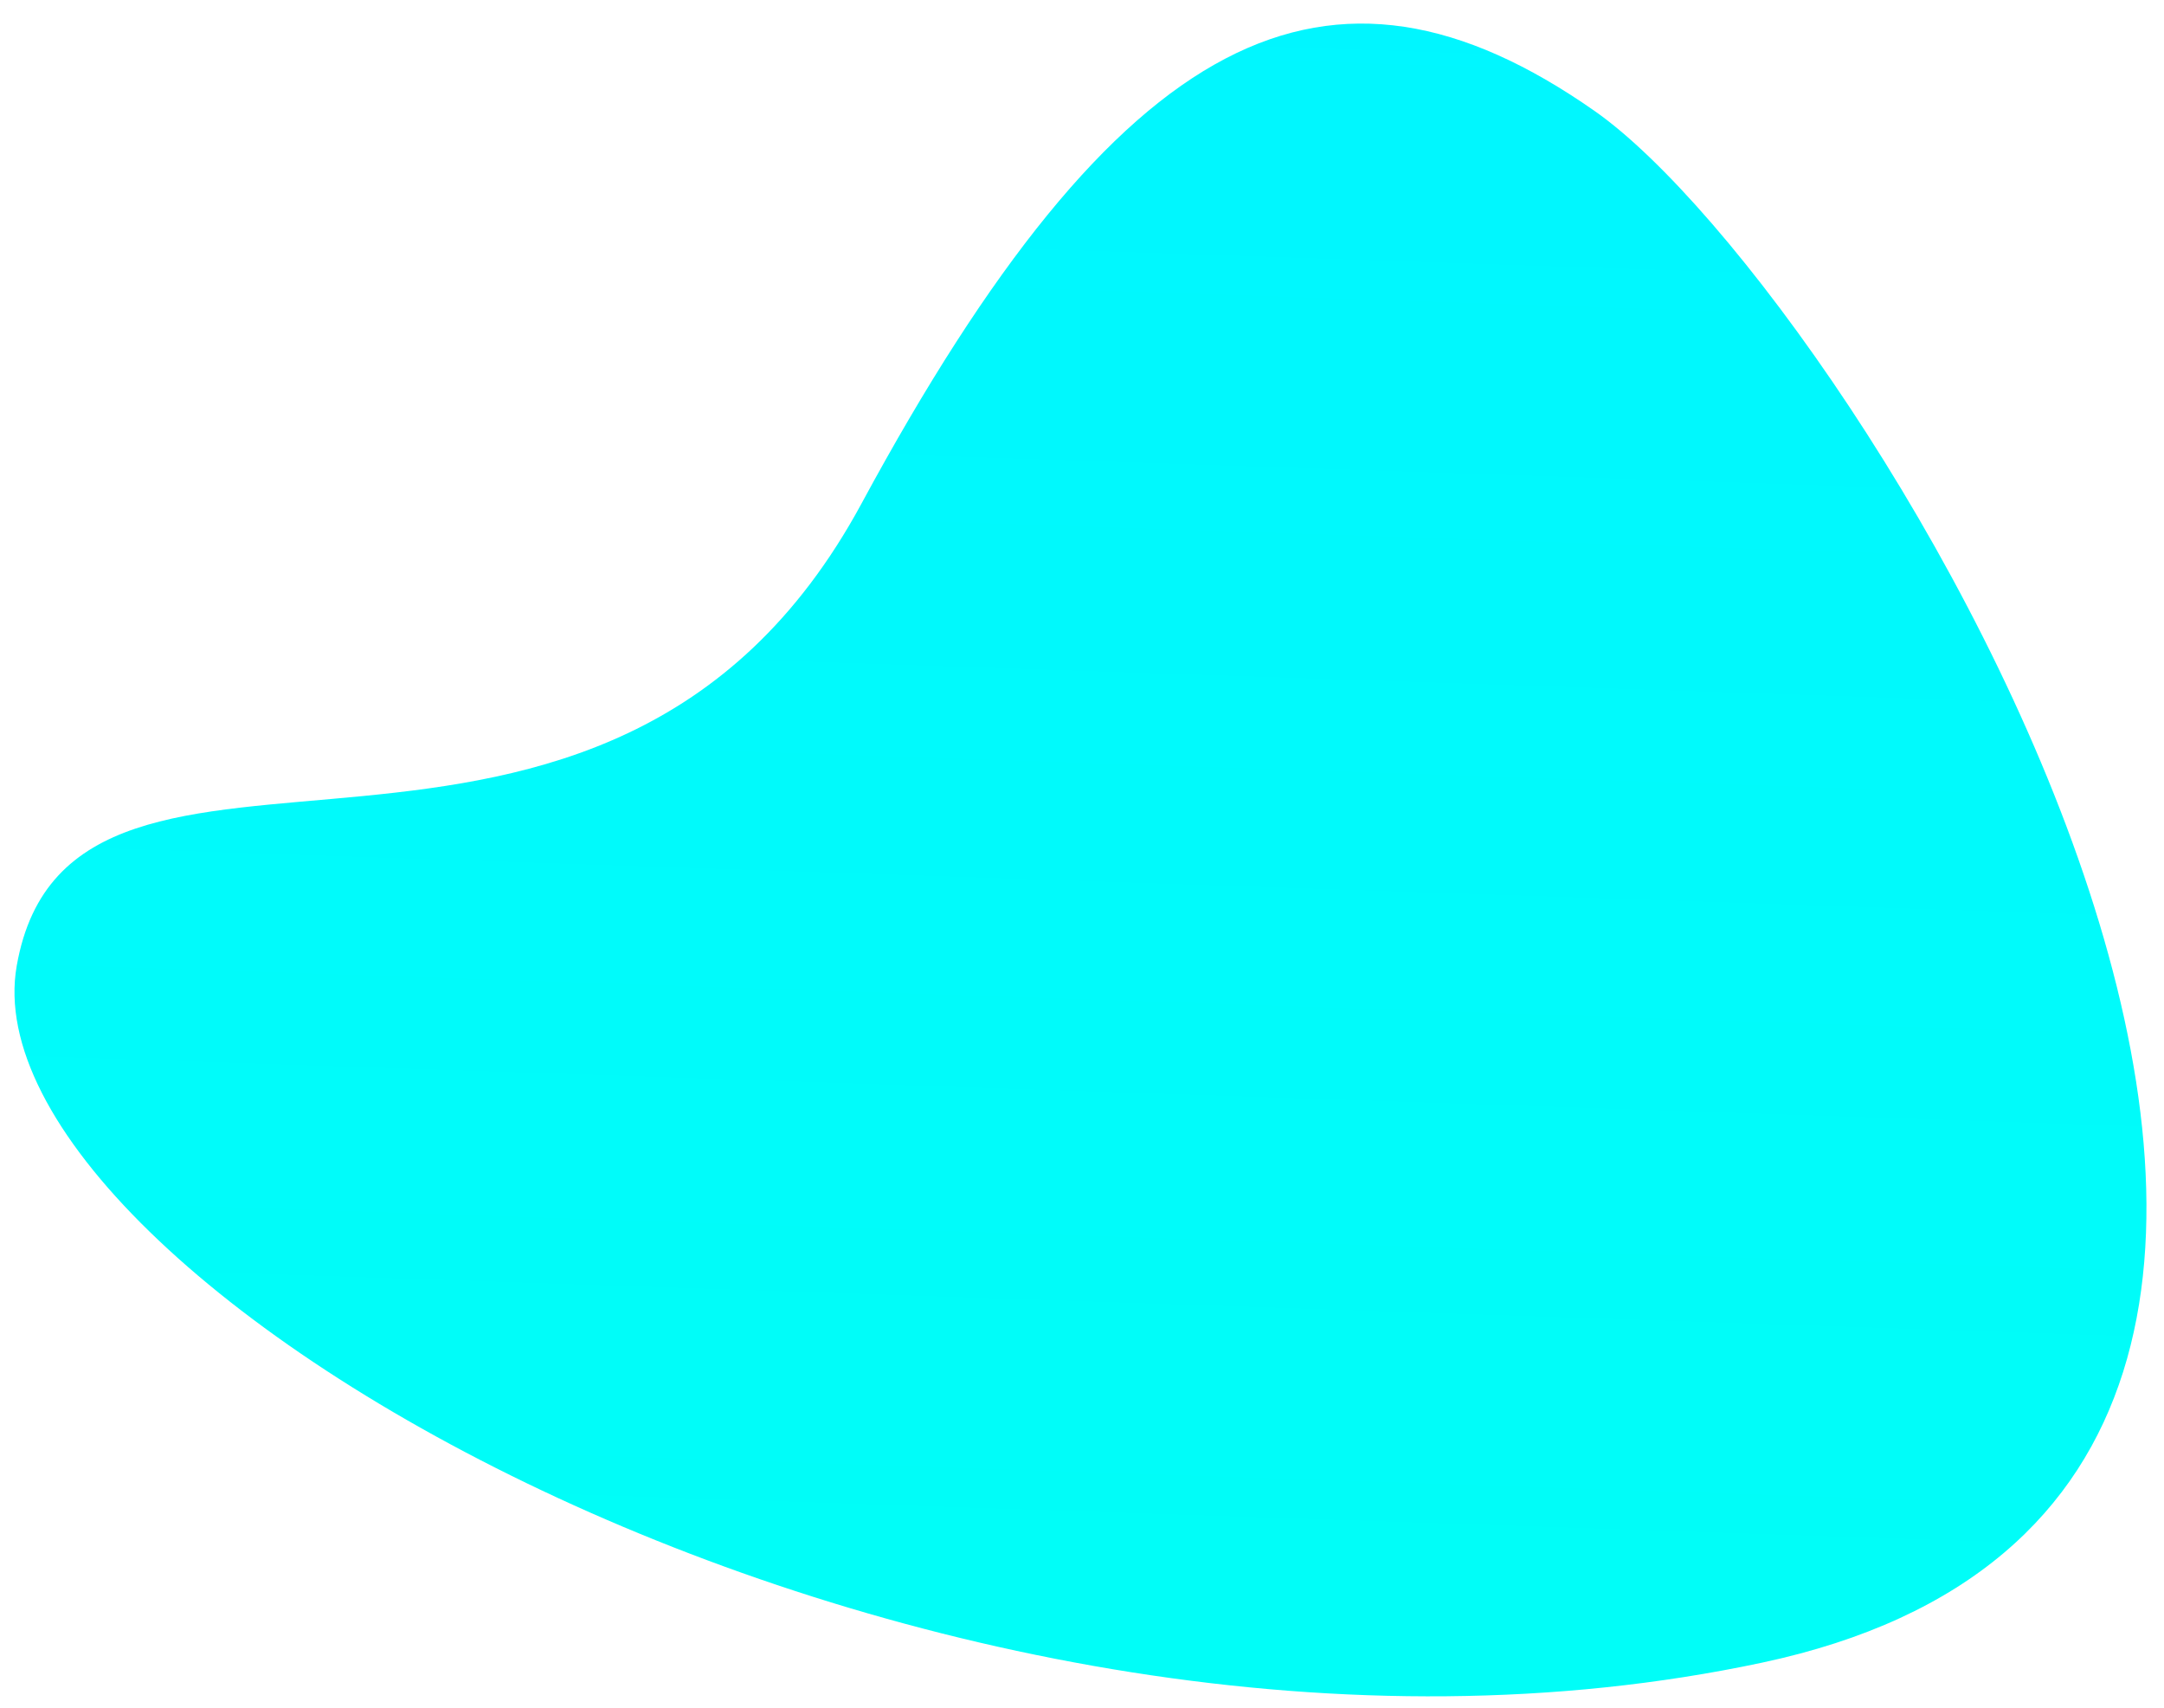 <svg xmlns="http://www.w3.org/2000/svg" xmlns:xlink="http://www.w3.org/1999/xlink" width="1057.689" height="834.932" viewBox="0 0 1057.689 834.932">
  <defs>
    <style>
      .cls-1 {
        fill: url(#linear-gradient);
      }
    </style>
    <linearGradient id="linear-gradient" x1="0.5" x2="0.5" y2="1" gradientUnits="objectBoundingBox">
      <stop offset="0" stop-color="#00f6ff"/>
      <stop offset="1" stop-color="#00fff7"/>
    </linearGradient>
  </defs>
  <path id="Path_103" data-name="Path 103" class="cls-1" d="M573.847,2414.843C442.491,2326.057,340.8,2377.5,218.784,2612.62s-384.71,79.418-408.965,232.925,454.987,419.11,858.64,325.922S705.2,2503.628,573.847,2414.843Z" transform="matrix(1, 0.017, -0.017, 1, 246.725, -2370.272)"/>
</svg>
